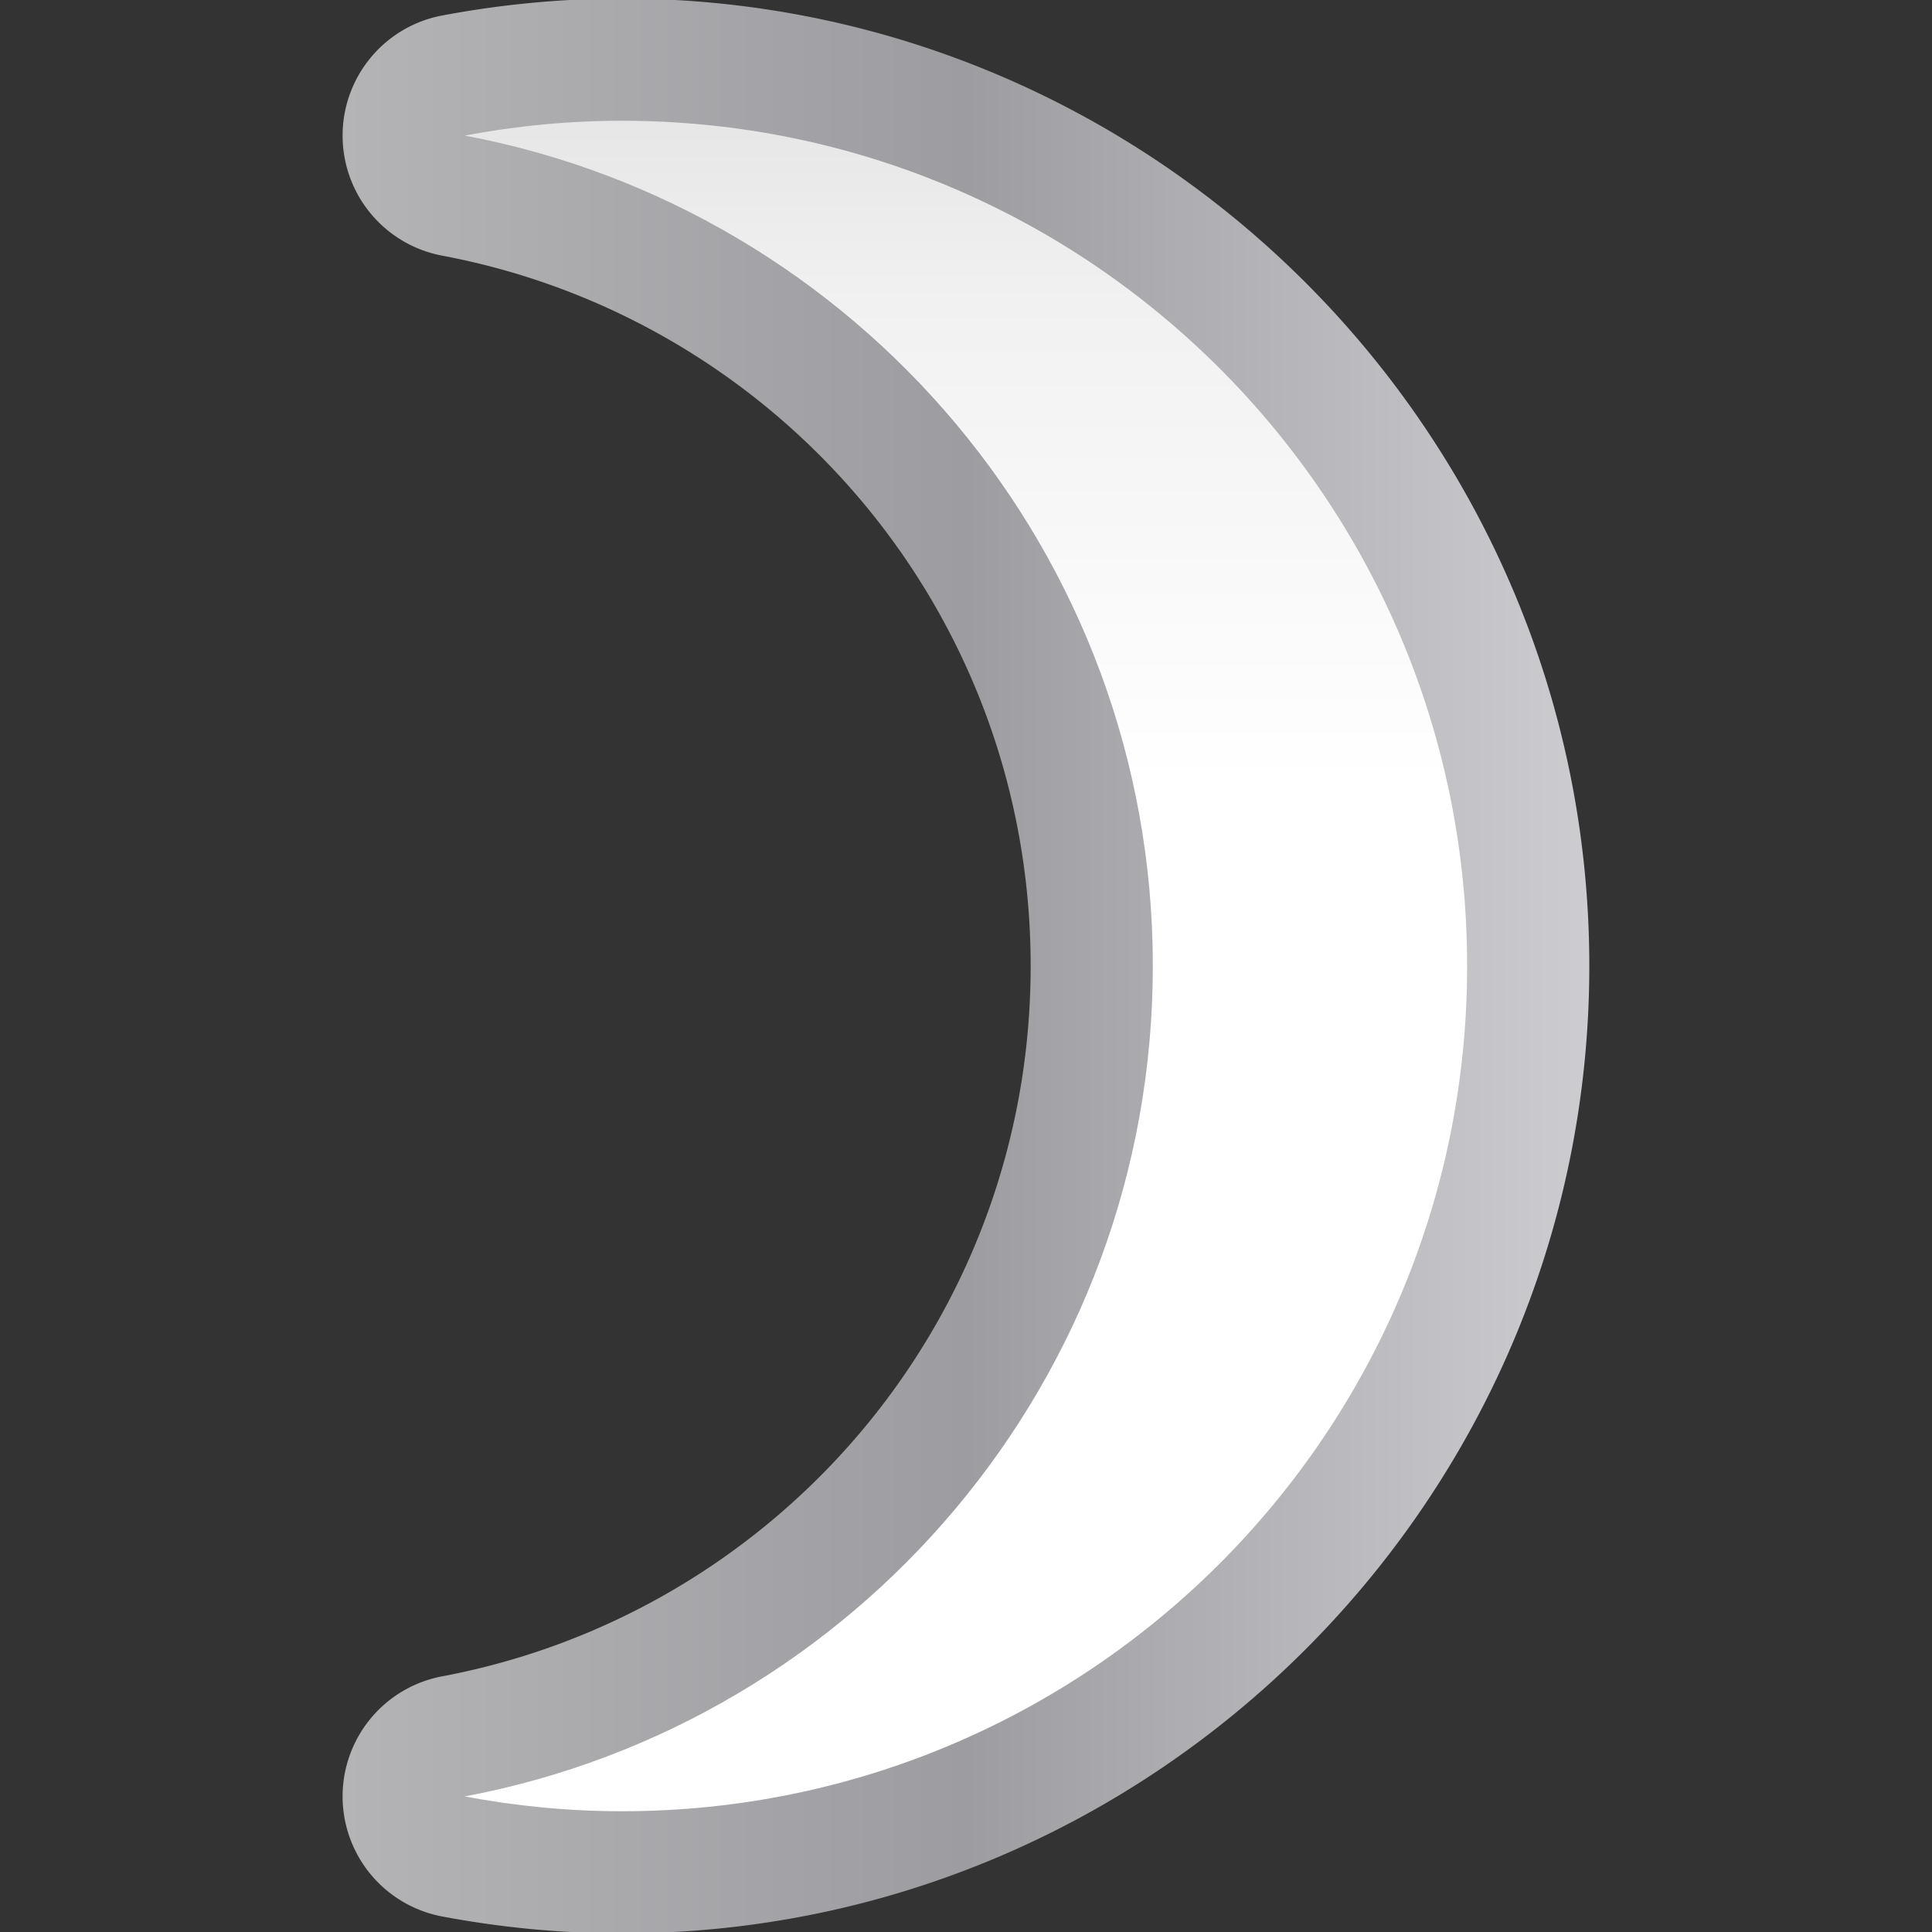 <svg height="16" viewBox="0 0 16 16" width="16" xmlns="http://www.w3.org/2000/svg" xmlns:xlink="http://www.w3.org/1999/xlink"><rect x="0" y="0" width="16" height="16" fill="#333333" stroke="none"/><linearGradient id="a" gradientUnits="userSpaceOnUse" x1="18.825" x2="101.424" y1="64" y2="64"><stop offset="0" stop-color="#b4b4b6"/><stop offset=".5" stop-color="#9c9ca1"/><stop offset="1" stop-color="#cdcdd1"/></linearGradient><linearGradient id="b" gradientUnits="userSpaceOnUse" x1="72" x2="72" y1="128" y2="0"><stop offset="0" stop-color="#fff"/><stop offset=".594" stop-color="#fff"/><stop offset=".844" stop-color="#f1f1f1"/><stop offset=".906" stop-color="#eaeaea"/><stop offset="1" stop-color="#dfdfdf"/></linearGradient><g transform="matrix(.125 0 0 .125 .484 0)"><path d="m37.33-.094c-4.086 0-8.067.398-11.908 1.121a8.095 8.095 0 0 0 0 15.91c22.185 4.174 38.99 23.567 38.99 47.062-0 23.496-16.805 42.889-38.99 47.062a8.095 8.095 0 0 0 0 15.91c3.841.723 7.822 1.121 11.908 1.121 35.302-0 64.094-28.792 64.094-64.094-0-35.302-28.792-64.094-64.094-64.094z" fill="url(#a)"/><path d="m37.33 8c-3.56 0-7.037.347-10.412.982 25.95 4.882 45.588 27.651 45.588 55.018-0 27.368-19.638 50.136-45.588 55.018 3.375.635 6.852.982 10.412.982 30.928-0 56-25.072 56-56-0-30.928-25.072-56-56-56z" fill="url(#b)"/></g></svg>